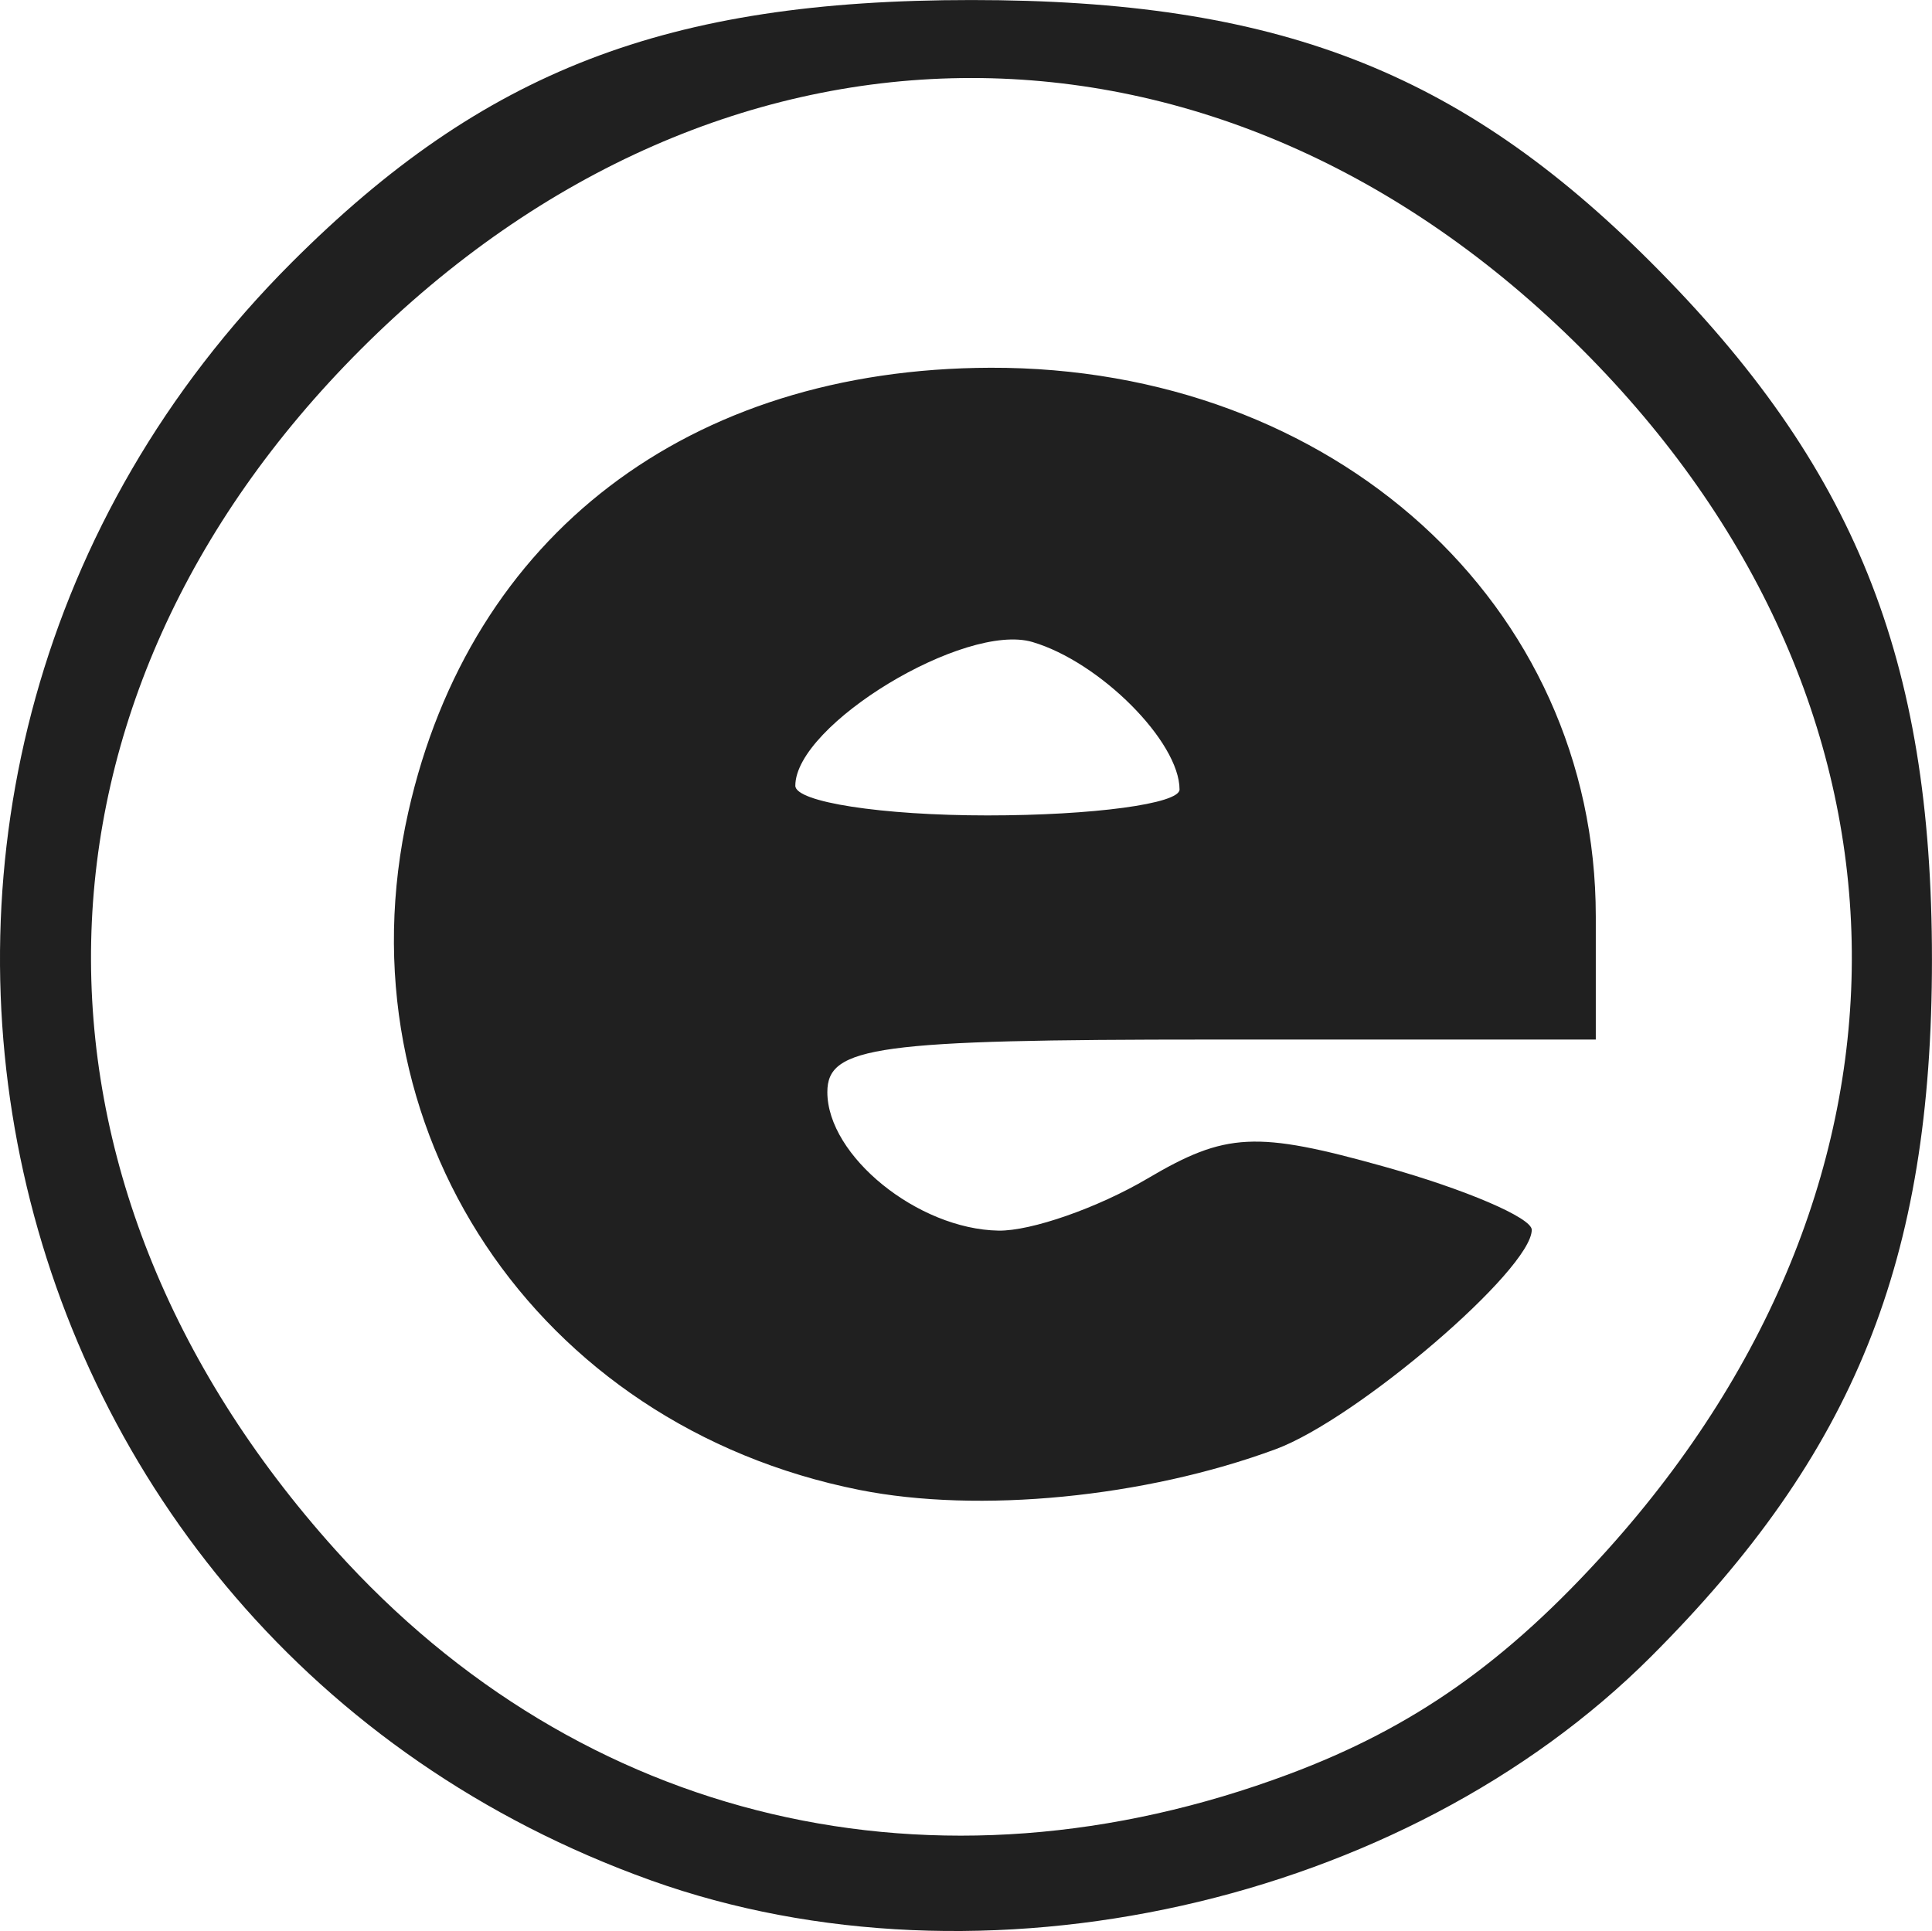 <?xml version="1.0" encoding="UTF-8" standalone="no"?>
<svg
   xmlns:dc="http://purl.org/dc/elements/1.1/"
   xmlns:cc="http://creativecommons.org/ns#"
   xmlns:rdf="http://www.w3.org/1999/02/22-rdf-syntax-ns#"
   xmlns:svg="http://www.w3.org/2000/svg"
   xmlns="http://www.w3.org/2000/svg"
   width="17.029mm"
   height="17.022mm"
   viewBox="0 0 60.339 60.315"
   id="svg2"
   version="1.1">
  <defs
     id="defs4" />
  <g
     transform="translate(-367.661,-789.299)"
     id="layer1">
    <path
       style="fill:#202020"
       d="m 387.992,848.034 c -21.277,-7.618 -27.247,-34.51 -11.219,-50.538 5.991,-5.991 11.701,-8.196 21.226,-8.196 9.525,0 15.235,2.205 21.226,8.196 6.354,6.354 8.774,12.359 8.774,21.774 0,9.415 -2.419,15.419 -8.774,21.774 -7.73,7.73 -20.922,10.682 -31.234,6.99 z m 19.928,-3.32 c 3.887,-1.454 6.798,-3.505 9.945,-7.006 10.461,-11.635 10.142,-26.561 -0.8,-37.503 -11.292,-11.292 -26.838,-11.292 -38.13,0 -10.944,10.944 -11.261,25.869 -0.798,37.506 7.665,8.526 18.748,11.132 29.783,7.003 z m -13.42,-8.877 c -10.117,-2.015 -16.303,-11.311 -14.088,-21.17 1.945,-8.656 8.752,-13.853 18.181,-13.881 10.72,-0.032 18.907,7.391 18.907,17.141 l 0,3.843 -12,0 c -10.455,0 -12,0.211 -12,1.64 0,1.995 2.829,4.285 5.346,4.328 1.015,0.018 3.108,-0.714 4.652,-1.626 2.447,-1.445 3.395,-1.493 7.404,-0.37 2.529,0.708 4.598,1.595 4.598,1.97 0,1.24 -5.454,5.913 -8,6.854 -4.081,1.508 -9.266,2.015 -13,1.271 z m 10,-21.876 c 0,-1.494 -2.482,-3.984 -4.593,-4.608 -2.113,-0.625 -7.407,2.584 -7.407,4.489 0,0.51 2.7,0.927 6,0.927 3.3,0 6,-0.364 6,-0.809 z"
       id="path3499" />
  </g>
</svg>
